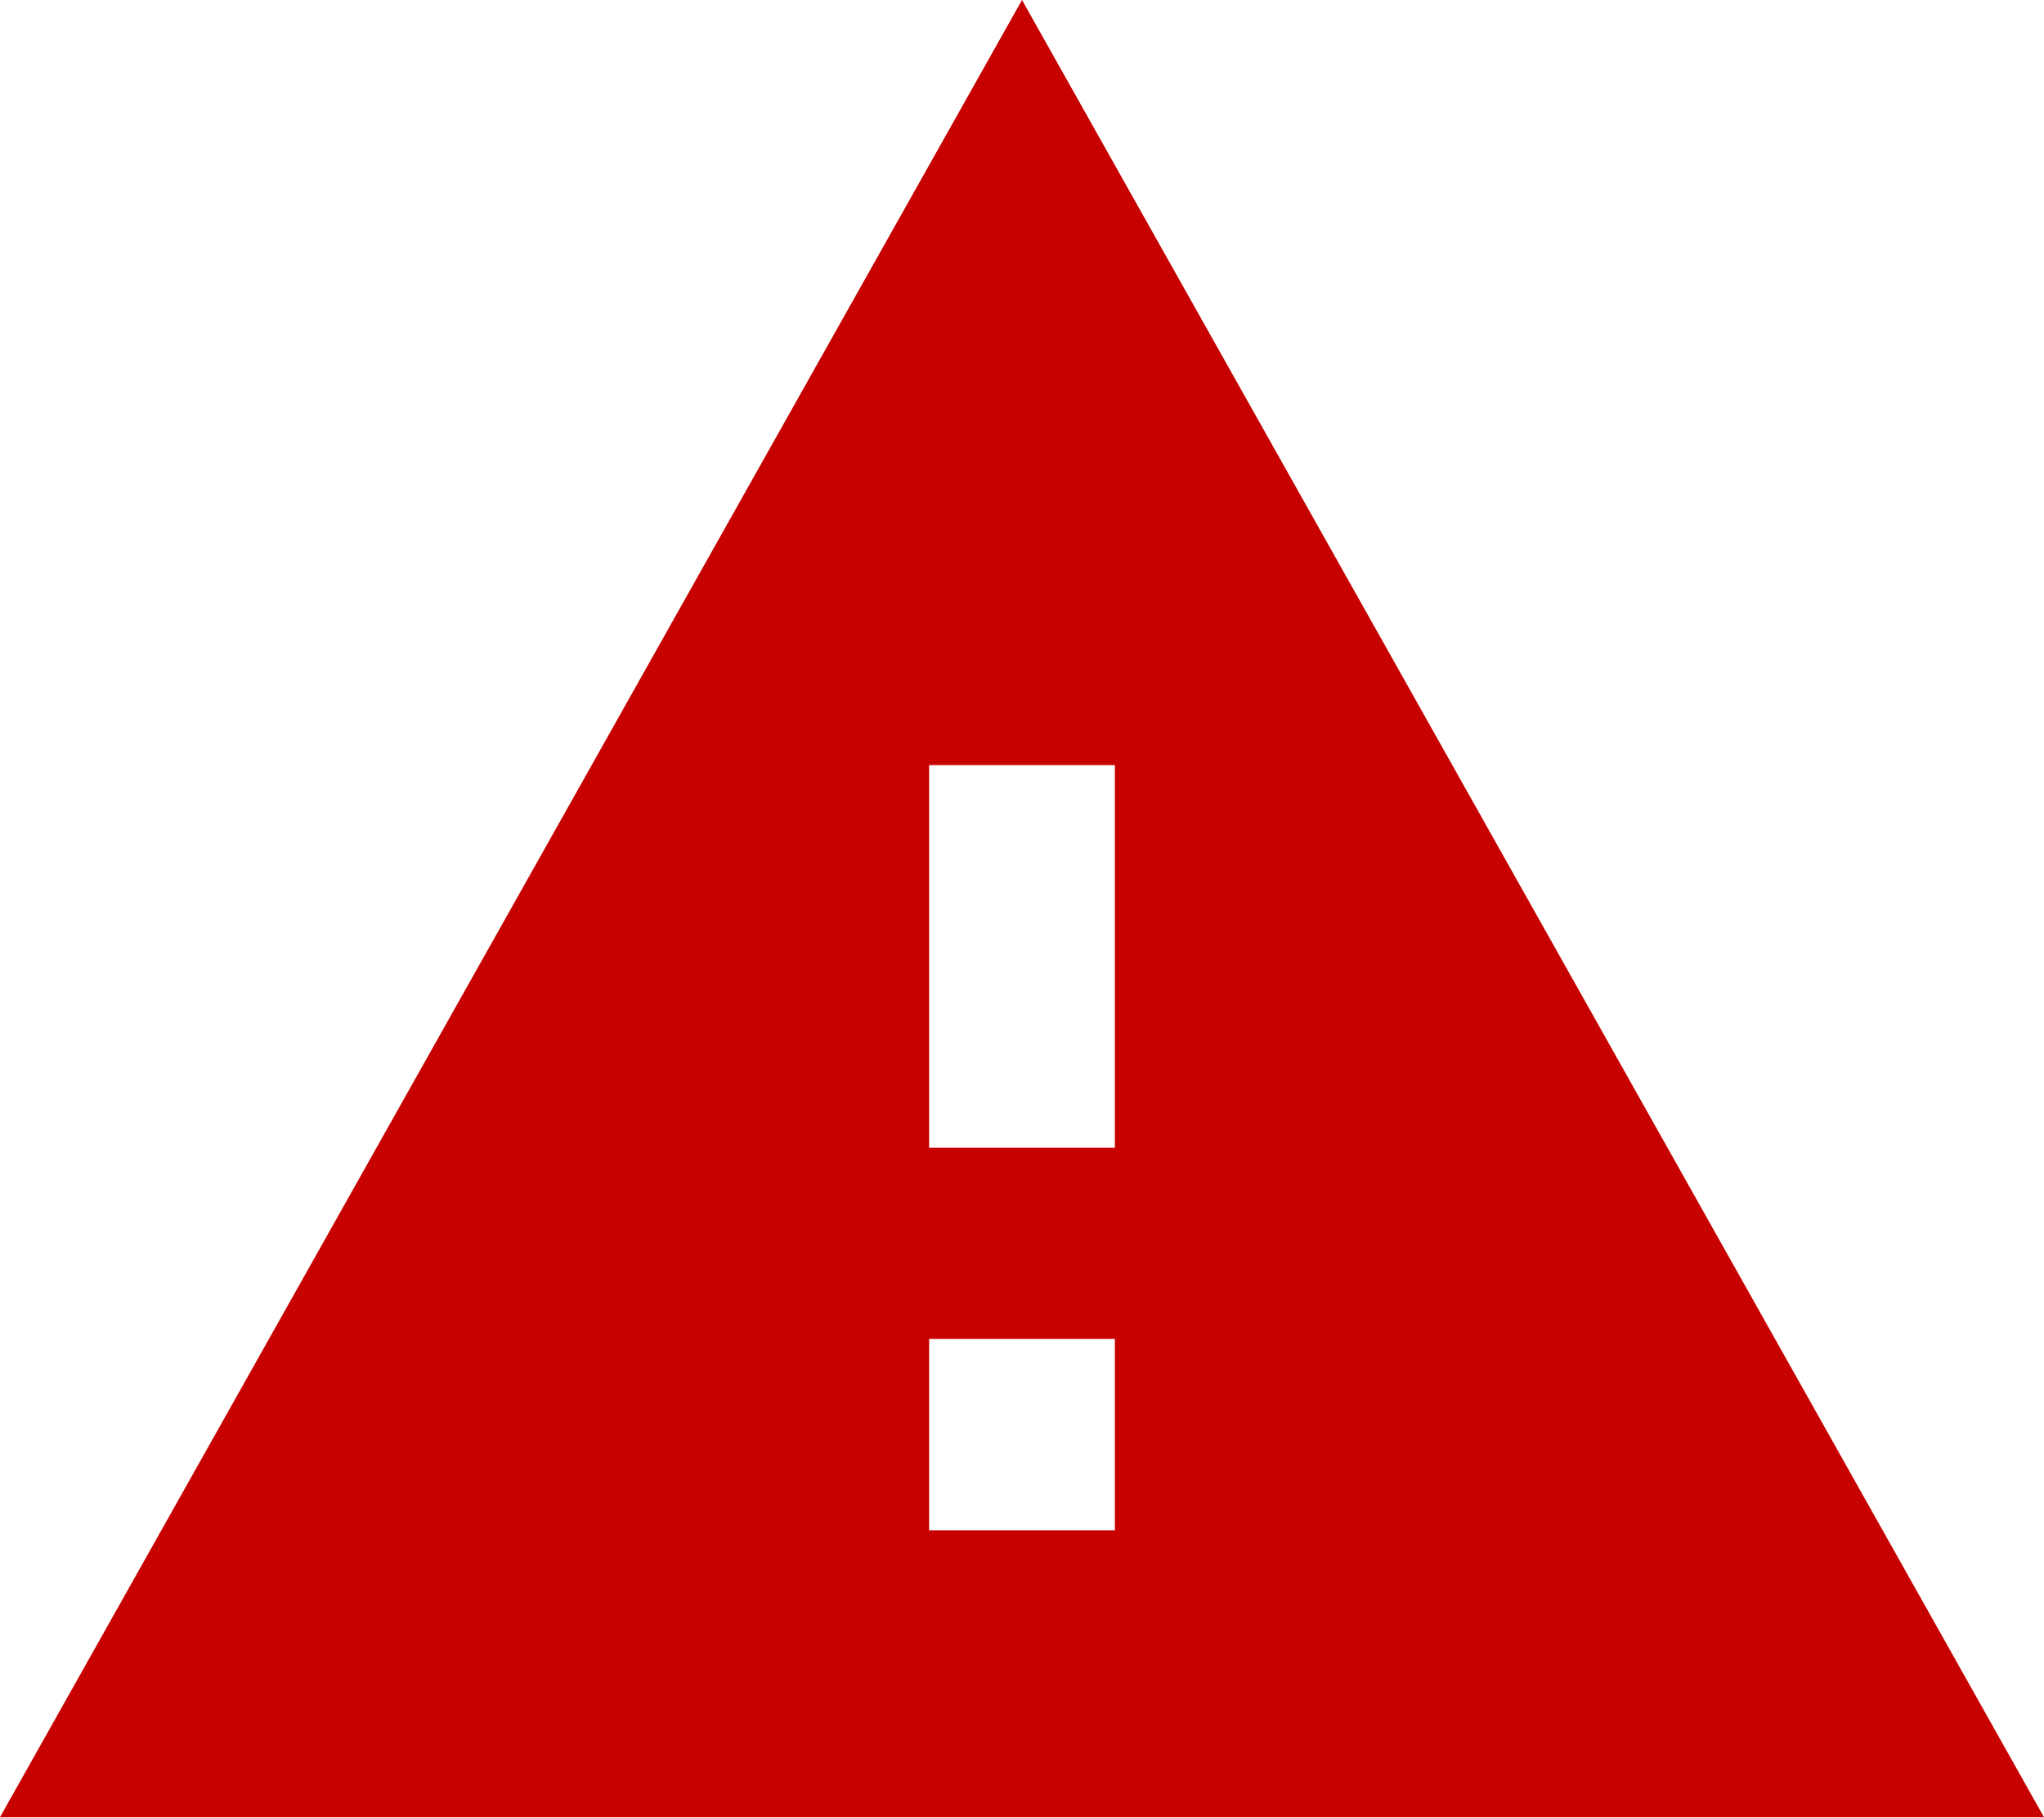 <svg xmlns="http://www.w3.org/2000/svg" width="18" height="16" viewBox="0 0 18 16">
  <path id="outline-error-18px" d="M18,16H0L9,0l9,16ZM8.182,11.789v1.685H9.818V11.789H8.182Zm0-5.052v3.369H9.818V6.737Z" fill="#c70000"/>
</svg>
